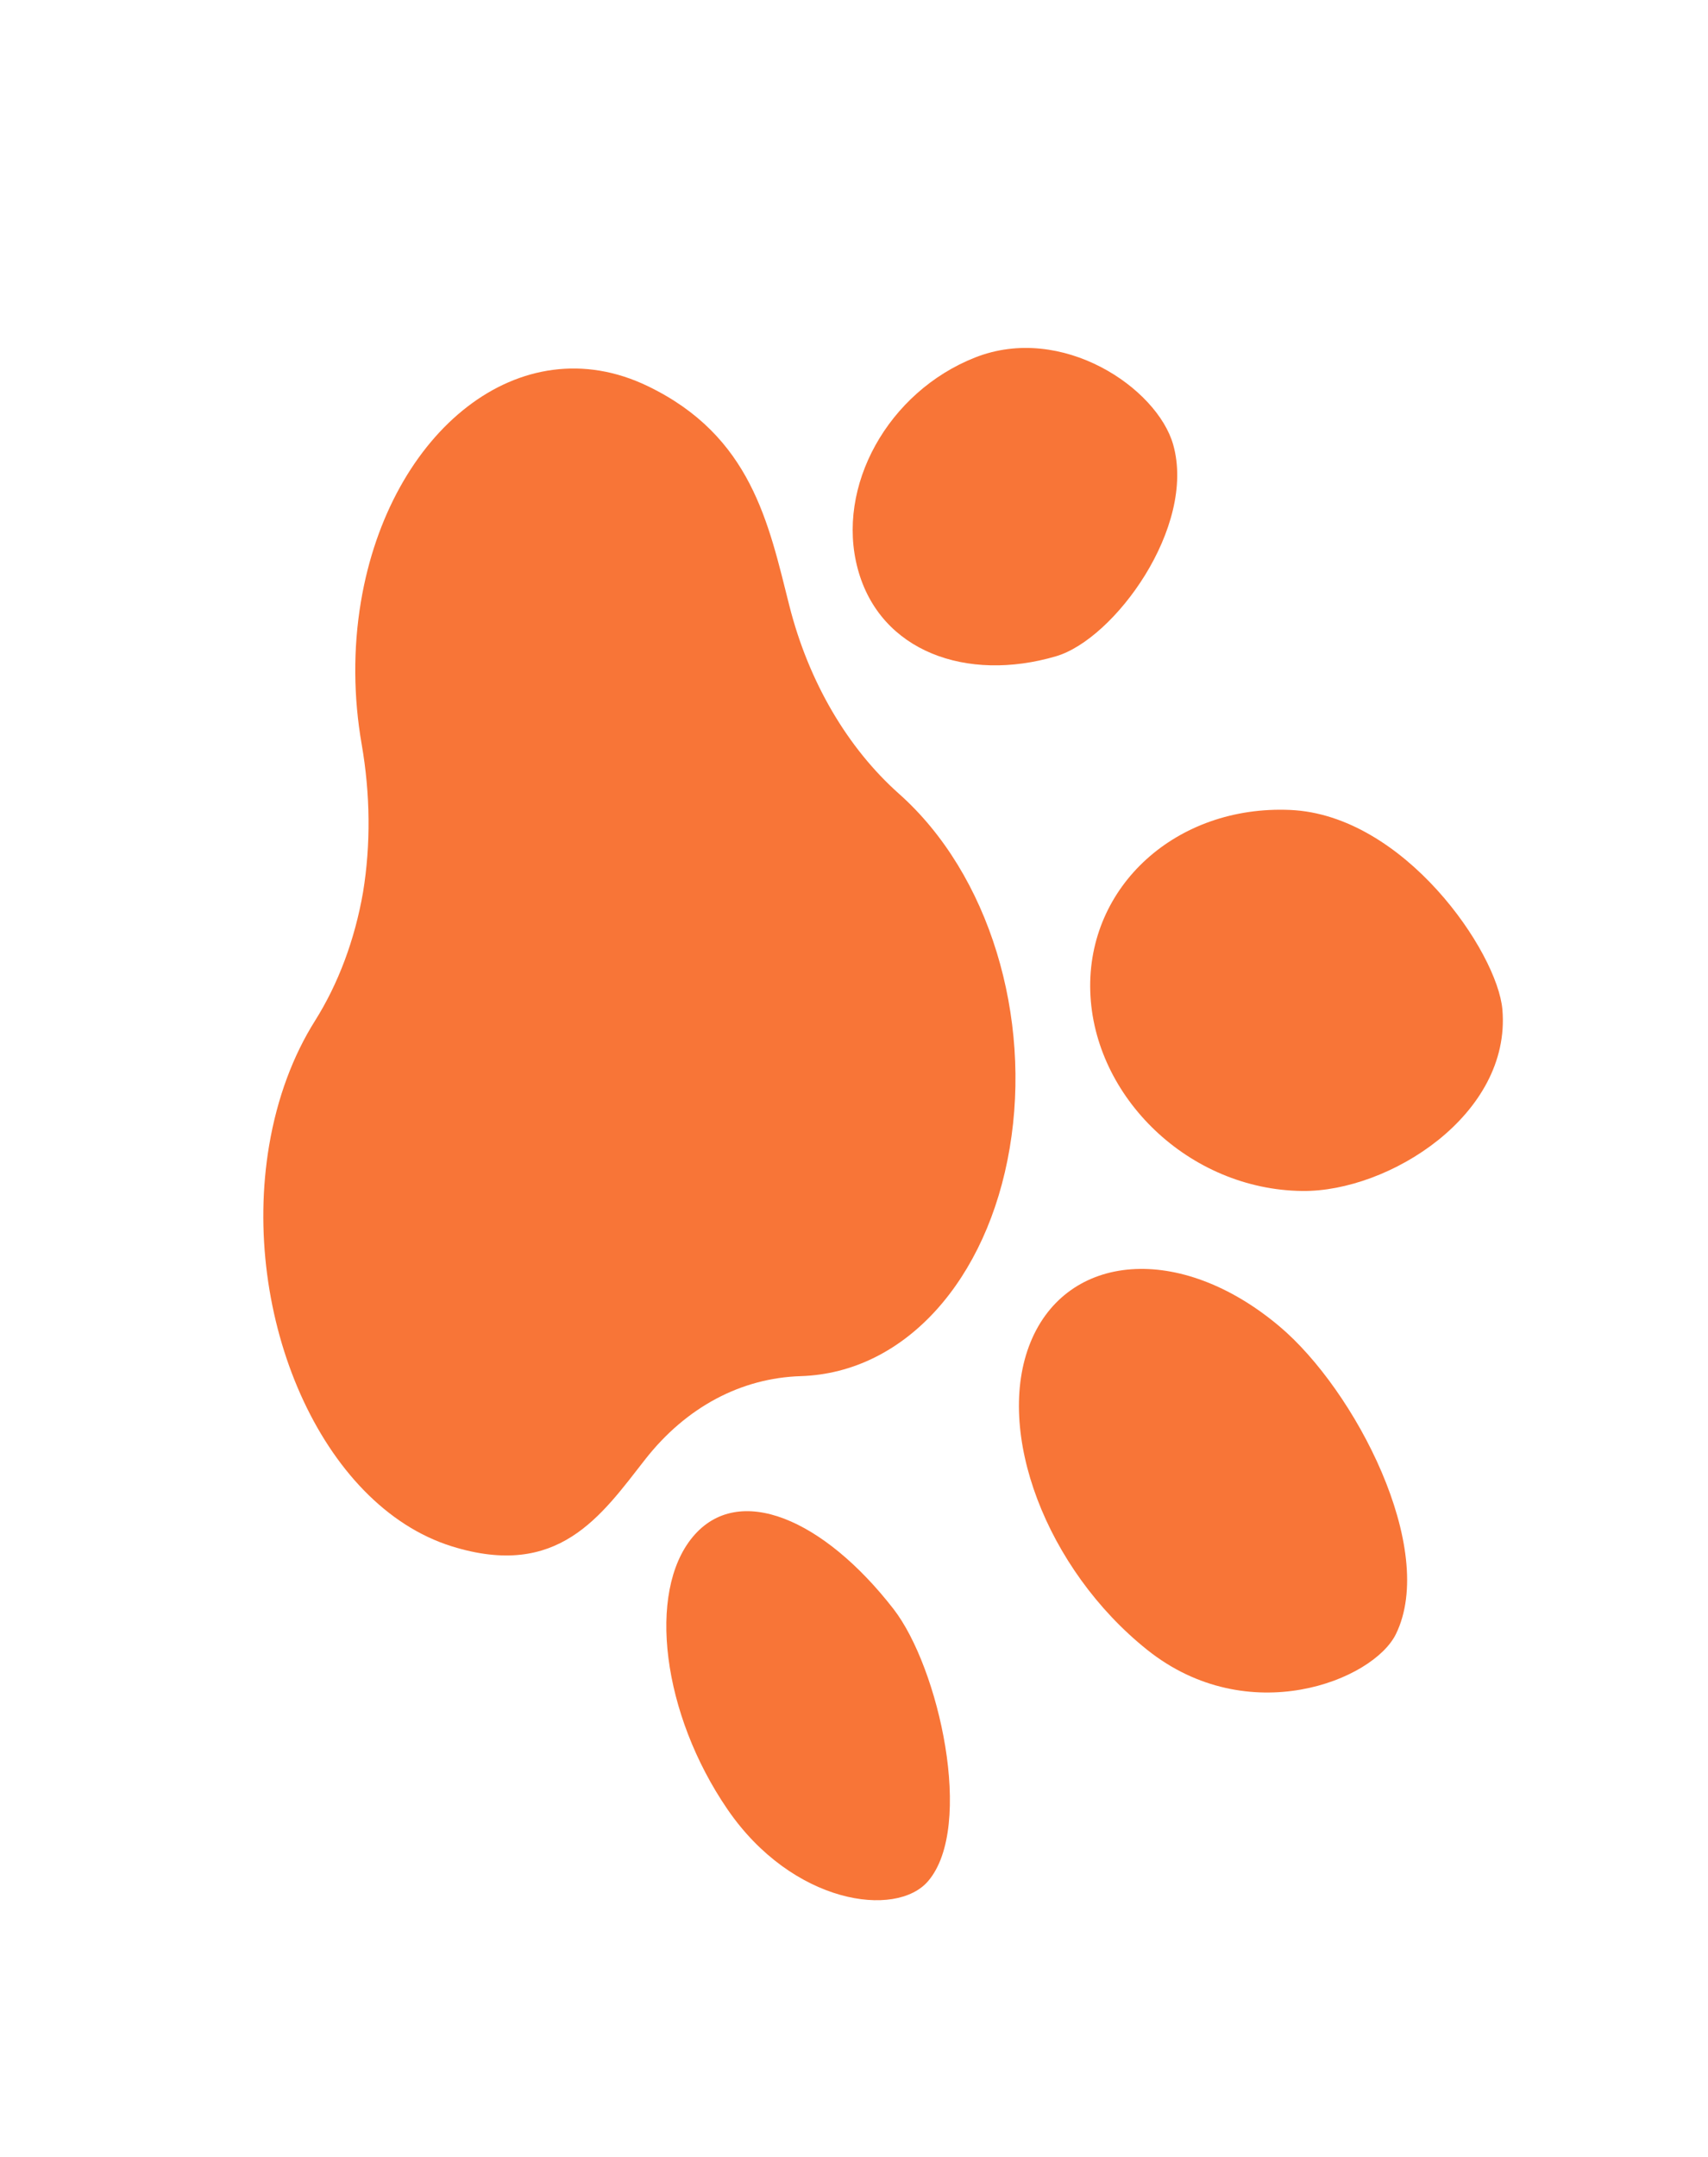 <svg width="42" height="53" viewBox="0 0 42 53" fill="none" xmlns="http://www.w3.org/2000/svg">
<path d="M25.342 32.98C26.24 30.784 29.012 30.532 31.46 32.591C33.325 34.159 35.348 38.062 34.327 40.152C33.769 41.295 30.69 42.522 28.209 40.541C25.728 38.56 24.444 35.175 25.342 32.98Z" fill="#F87537"/>
<path d="M17.032 37.77C18.16 36.41 20.263 37.339 21.969 39.535C23.089 40.974 23.966 44.888 22.823 46.224C22.036 47.145 19.486 46.793 17.887 44.458C16.288 42.124 15.905 39.129 17.032 37.77Z" fill="#F87537"/>
<path d="M19.69 33.816C18.235 33.861 16.878 34.567 15.862 35.866C14.776 37.255 13.728 38.811 11.113 37.999C7.887 36.996 5.911 32.327 6.618 28.147C6.817 26.97 7.21 25.936 7.744 25.087C8.323 24.168 8.725 23.086 8.927 21.927C9.118 20.763 9.108 19.518 8.893 18.285C8.695 17.147 8.678 15.951 8.877 14.774C9.583 10.594 12.79 7.974 15.93 9.489C18.474 10.716 18.898 12.855 19.408 14.875C19.885 16.765 20.849 18.388 22.108 19.507C24.336 21.487 25.373 24.994 24.828 28.216C24.284 31.437 22.266 33.735 19.69 33.816Z" fill="#F87537"/>
<path d="M32.025 29.266C29.23 29.236 26.891 26.948 26.81 24.362C26.728 21.776 28.93 19.78 31.728 19.903C34.527 20.026 36.822 23.393 36.944 24.807C37.166 27.392 34.154 29.289 32.025 29.266Z" fill="#F87537"/>
<path d="M25.966 16.127C23.775 16.77 21.643 16.013 21.094 13.985C20.544 11.958 21.836 9.63 23.977 8.785C26.119 7.941 28.456 9.536 28.849 10.927C29.42 12.947 27.403 15.706 25.966 16.127Z" fill="#F87537"/>
</svg>
